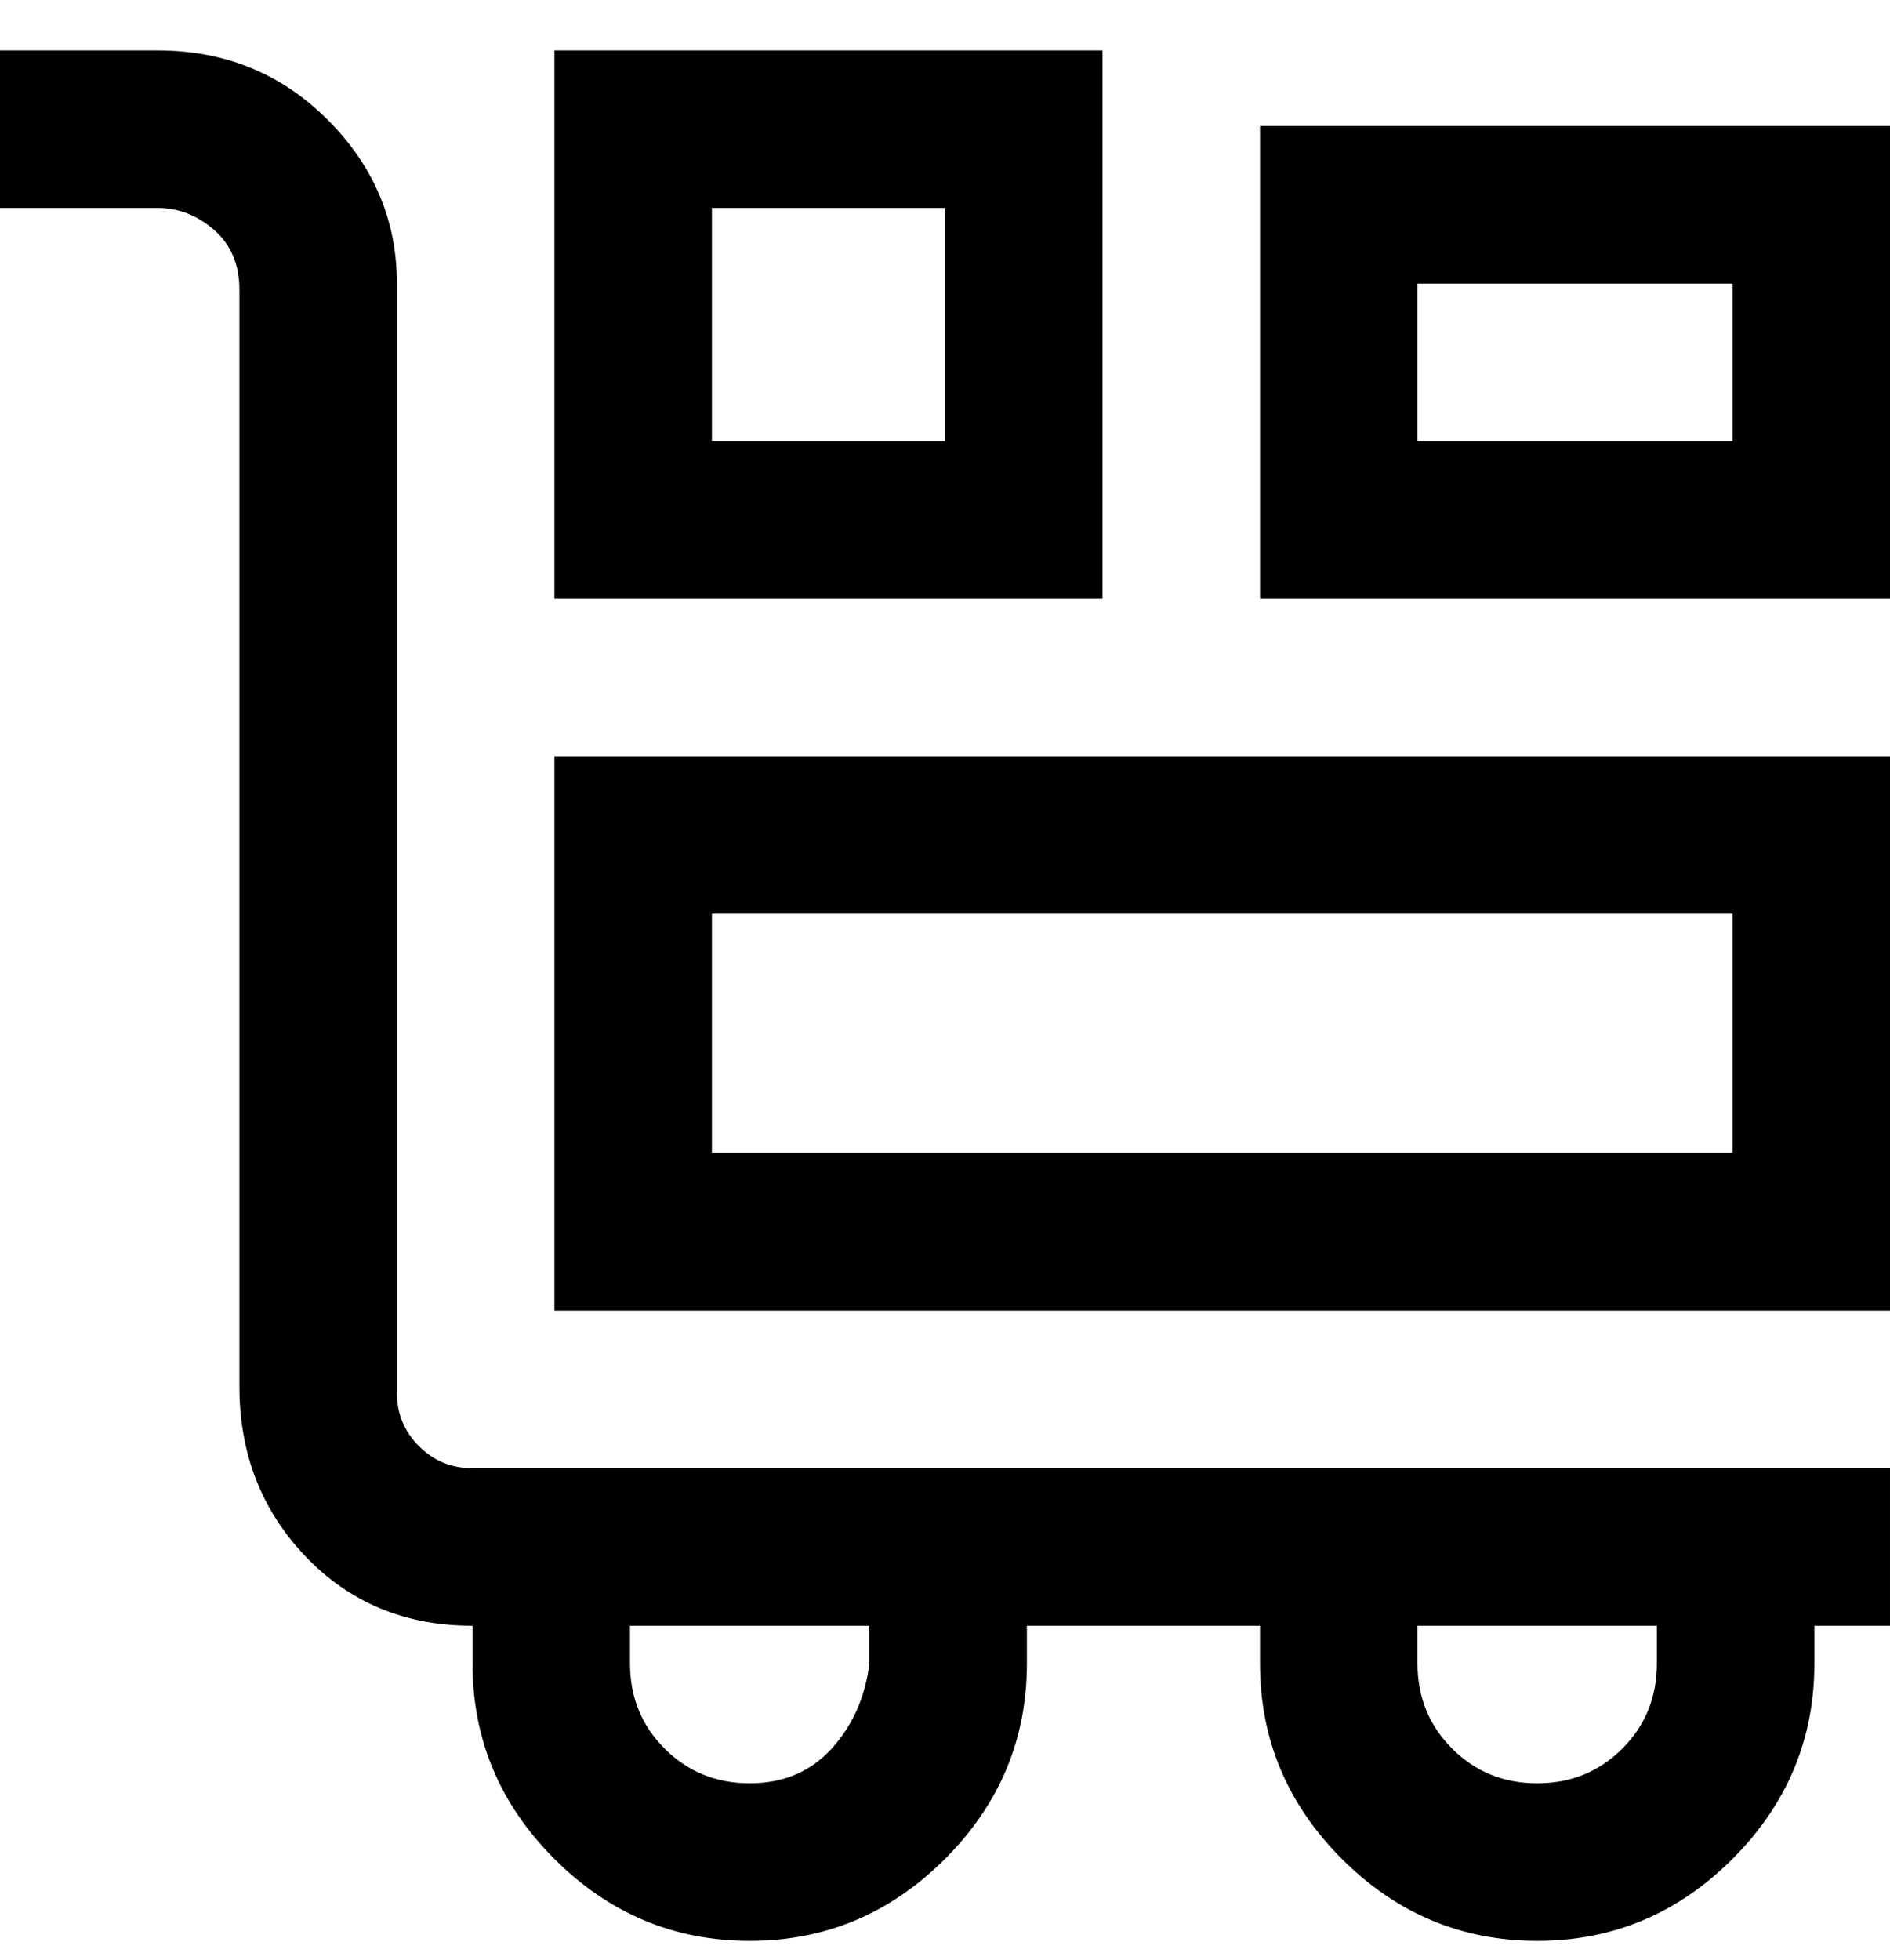 <svg viewBox="0 0 300 311" xmlns="http://www.w3.org/2000/svg"><path d="M63 220V45q0-15-11-26T25 8H0v25h25q5 0 9 3.5t4 9.5v174q0 16 10.5 27T75 258v6q0 18 13 31t31 13q18 0 31-13t13-31v-6h37v6q0 18 13 31t31 13q18 0 31-13t13-31v-6h12v-25H75q-5 0-8.5-3.5T63 221v-1zm75 44q-1 8-6 13.5t-13 5.5q-8 0-13.5-5.5T100 264v-6h38v6zm125 0q0 8-5.5 13.5T244 283q-8 0-13.5-5.5T225 264v-6h38v6zM88 208h212v-88H88v88zm25-63h162v38H113v-38zM175 8H88v87h87V8zm-25 62h-37V33h37v37zm50-50v75h100V20H200zm75 50h-50V45h50v25z"/></svg>